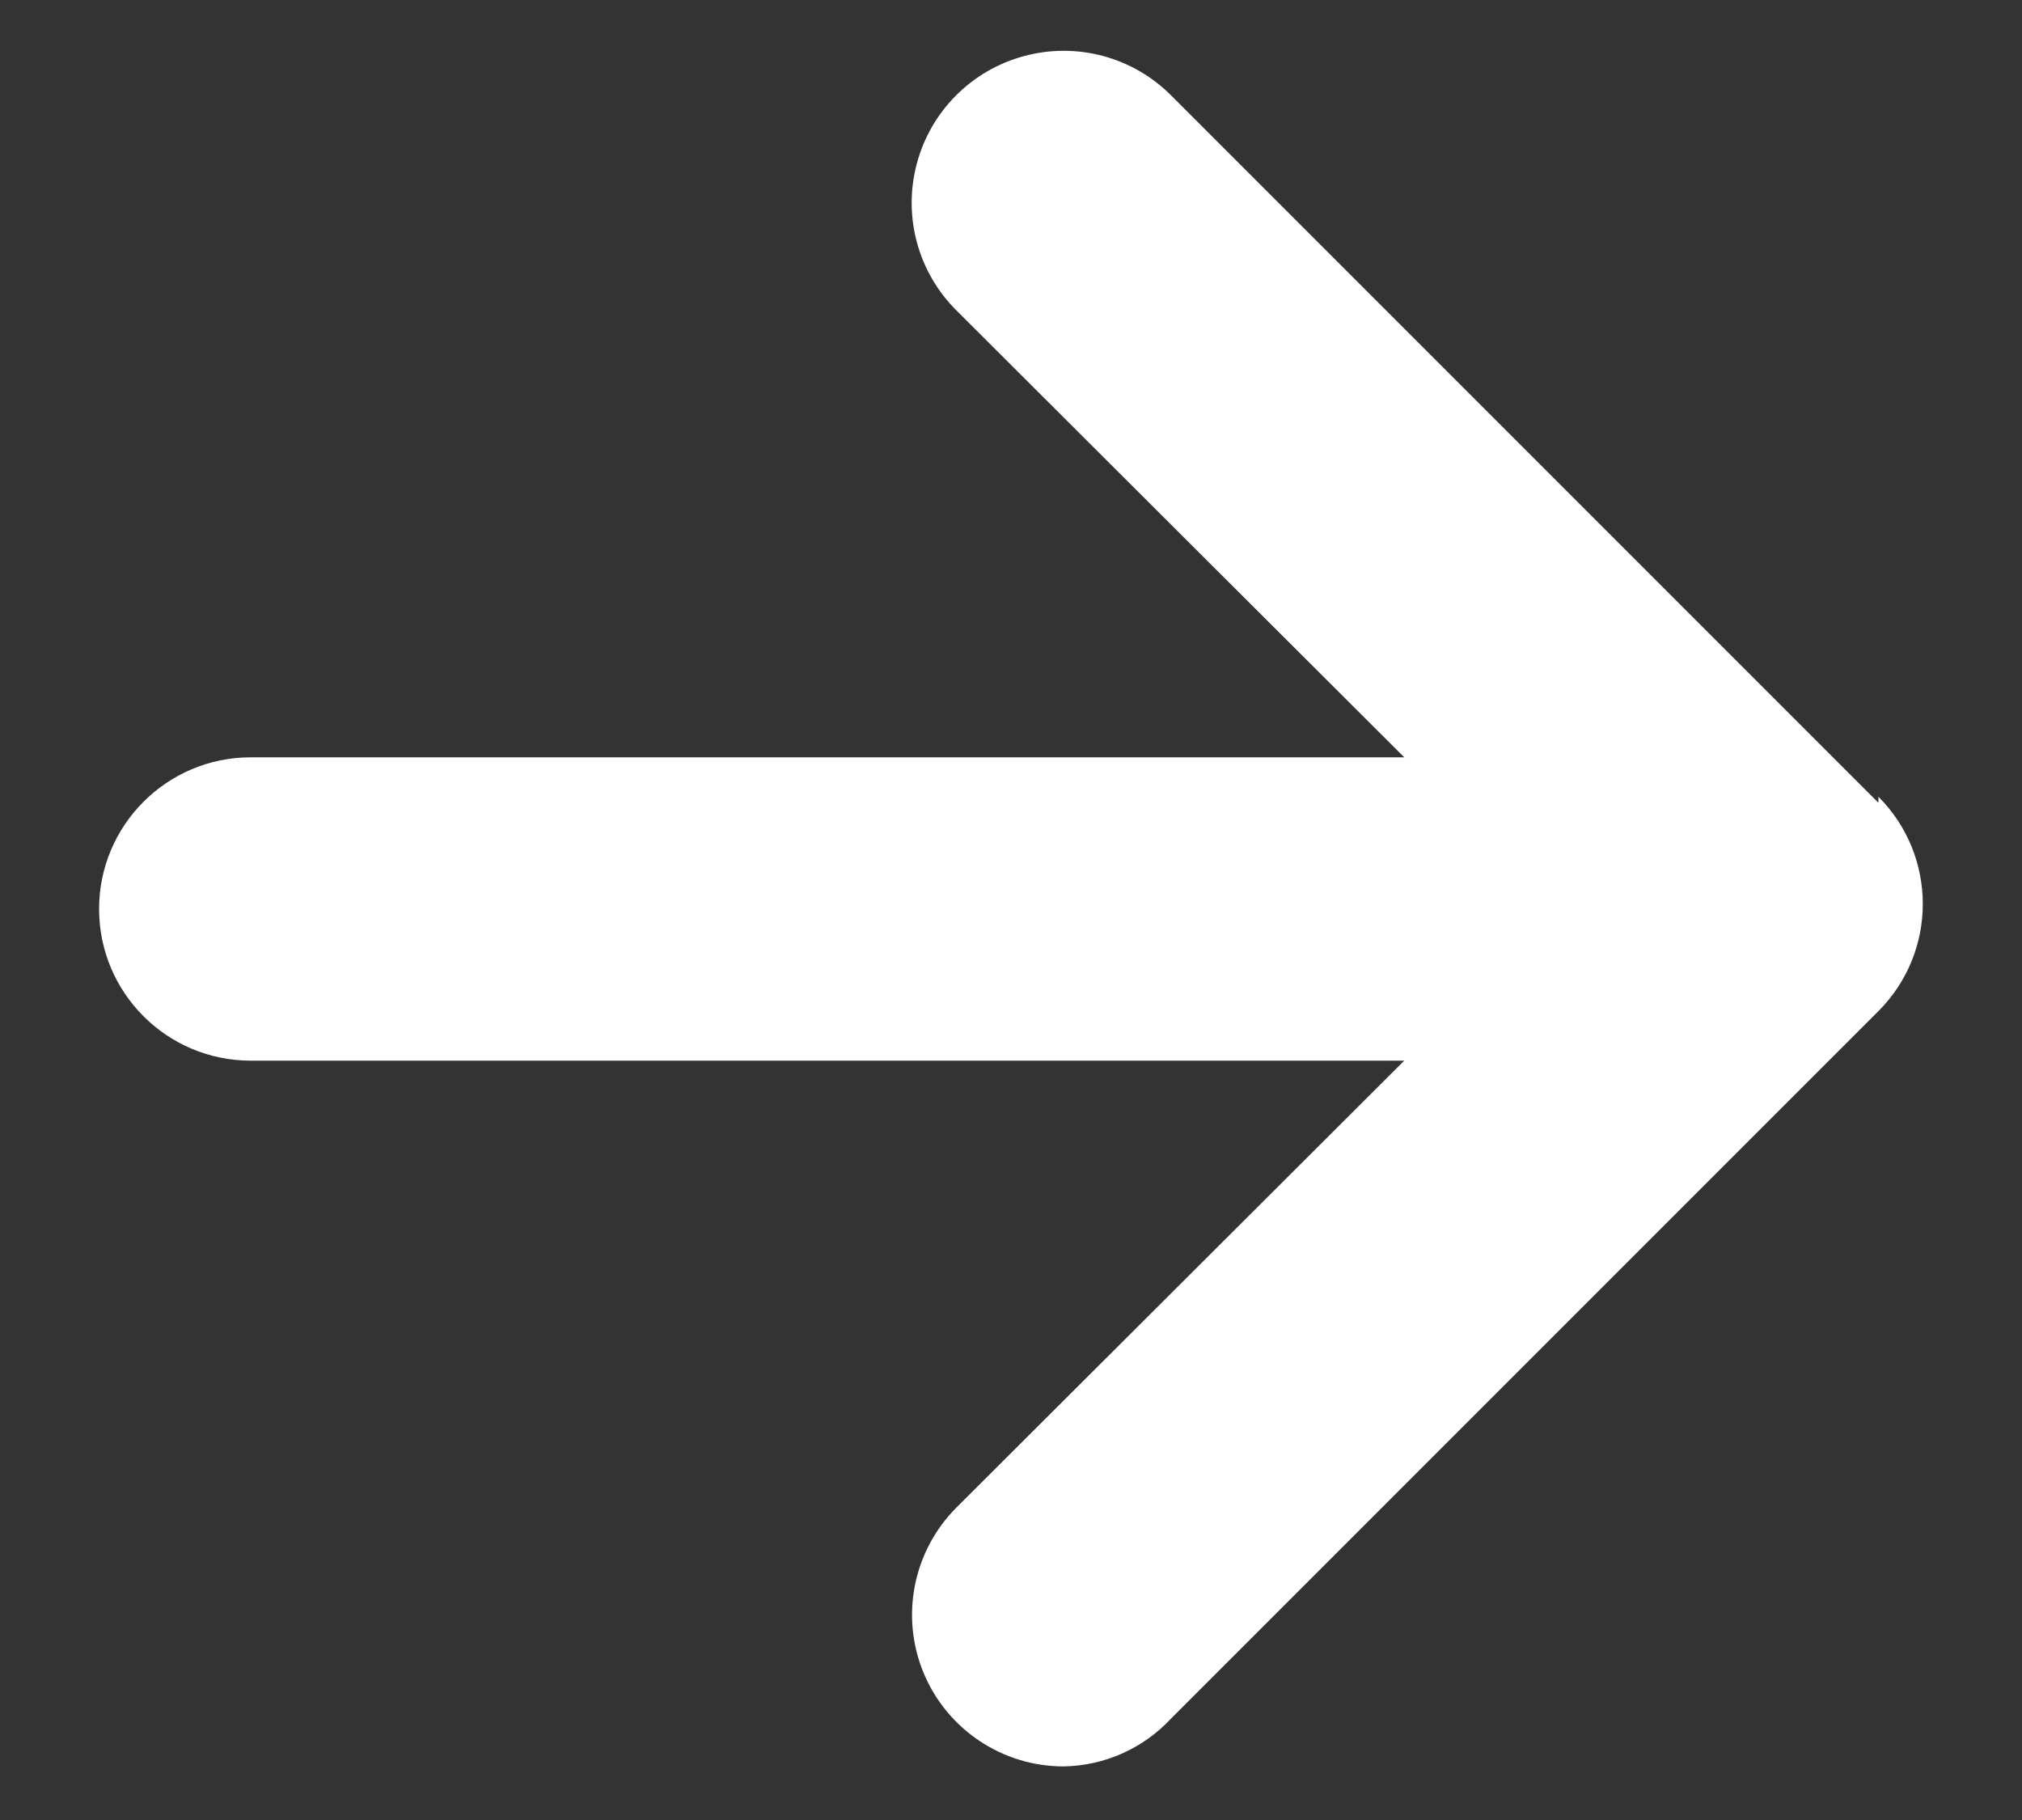<svg width="20" height="18" viewBox="0 0 20 18" fill="none" xmlns="http://www.w3.org/2000/svg">
<rect x="0" y="0" width="20" height="18" fill="#333333" stroke="none"/>
<path d="M18.58 7.94L11.58 0.94C11.2 0.561 10.646 0.414 10.128 0.555C9.609 0.695 9.205 1.101 9.068 1.62C8.93 2.138 9.079 2.691 9.46 3.07L13.89 7.49H2.48C1.652 7.49 0.98 8.162 0.98 8.99C0.98 9.819 1.652 10.49 2.48 10.49H13.89L9.46 14.91C9.032 15.339 8.903 15.984 9.135 16.544C9.367 17.104 9.914 17.47 10.52 17.47C10.922 17.464 11.305 17.294 11.58 17L18.58 10C19.165 9.414 19.165 8.466 18.58 7.88V7.94Z" fill="white"/>
</svg>
